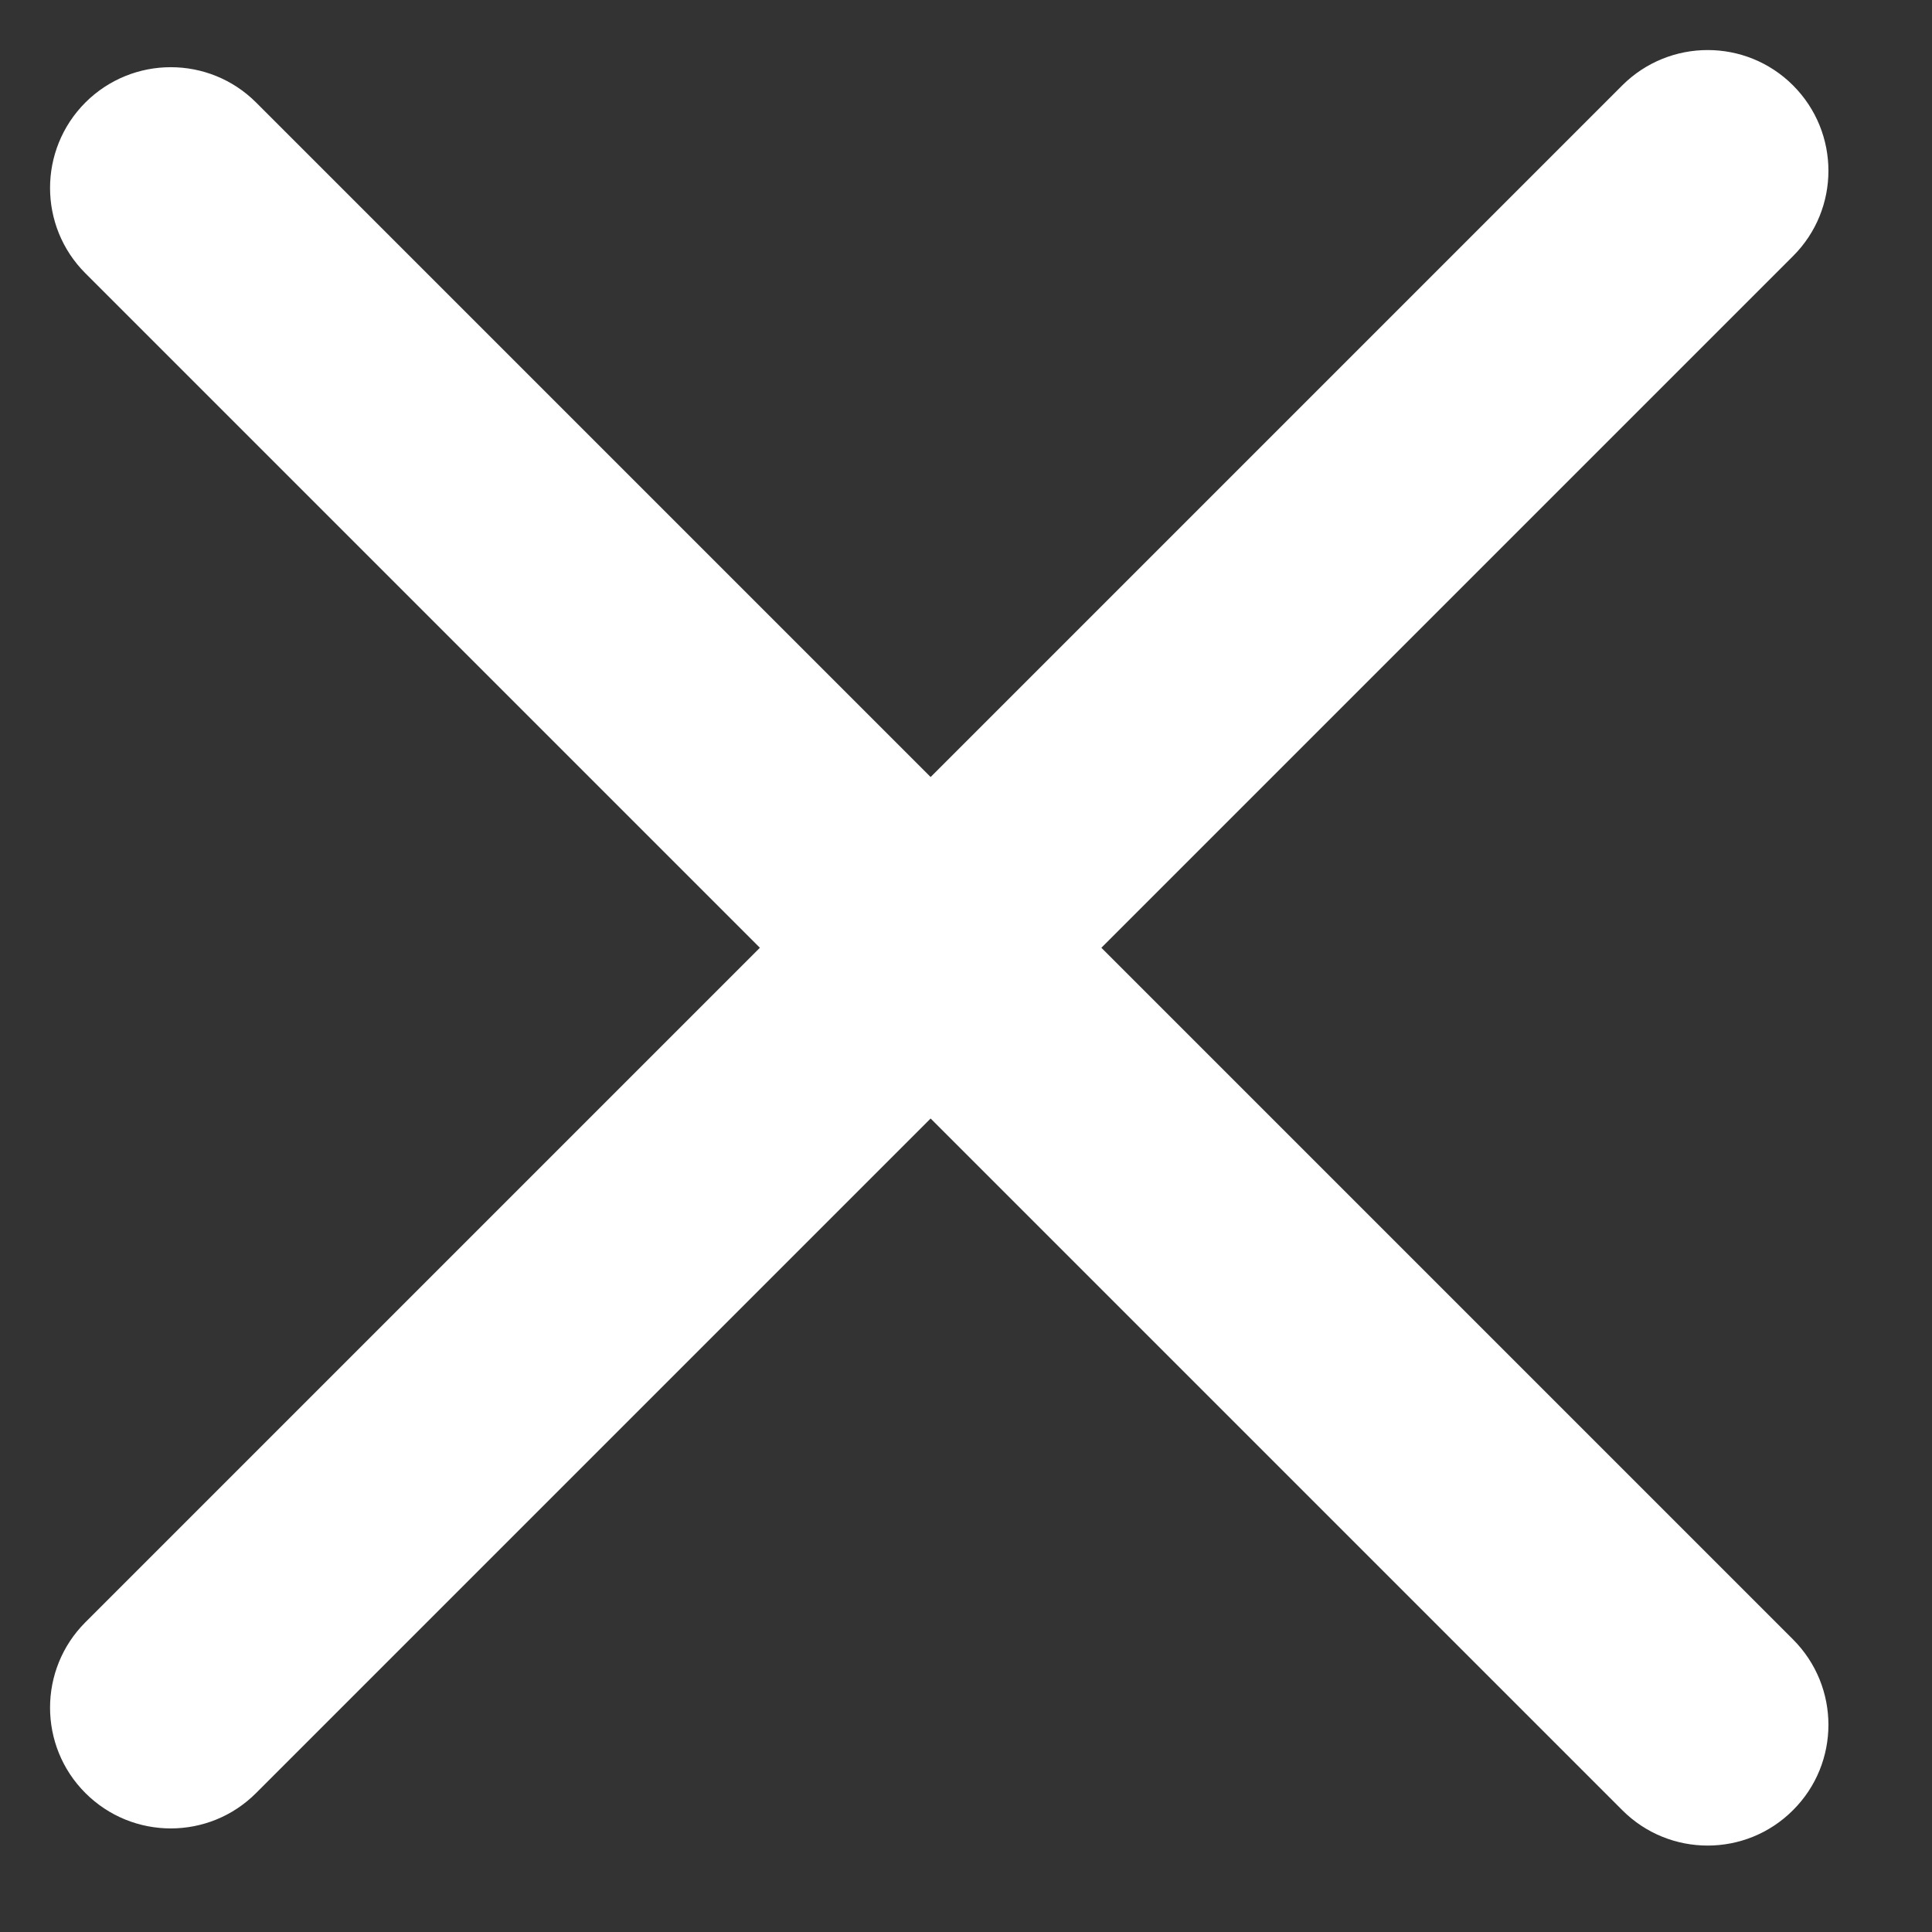 <svg width="16" height="16" viewBox="0 0 16 16" fill="none" xmlns="http://www.w3.org/2000/svg">
<rect x="0" y="0" width="16" height="16" fill="#333333" stroke="none"/>
<path fill-rule="evenodd" clip-rule="evenodd" d="M0.707 13.435C0.317 13.825 0.317 14.459 0.707 14.849C1.098 15.24 1.731 15.24 2.121 14.849L7.707 9.263L13.435 14.991C13.825 15.382 14.459 15.382 14.849 14.991C15.24 14.601 15.24 13.968 14.849 13.577L9.121 7.849L14.849 2.121C15.24 1.731 15.24 1.098 14.849 0.707C14.459 0.317 13.826 0.317 13.435 0.707L7.707 6.435L2.121 0.849C1.731 0.459 1.098 0.459 0.707 0.849C0.317 1.24 0.317 1.873 0.707 2.263L6.293 7.849L0.707 13.435Z" fill="white"/>
</svg>
